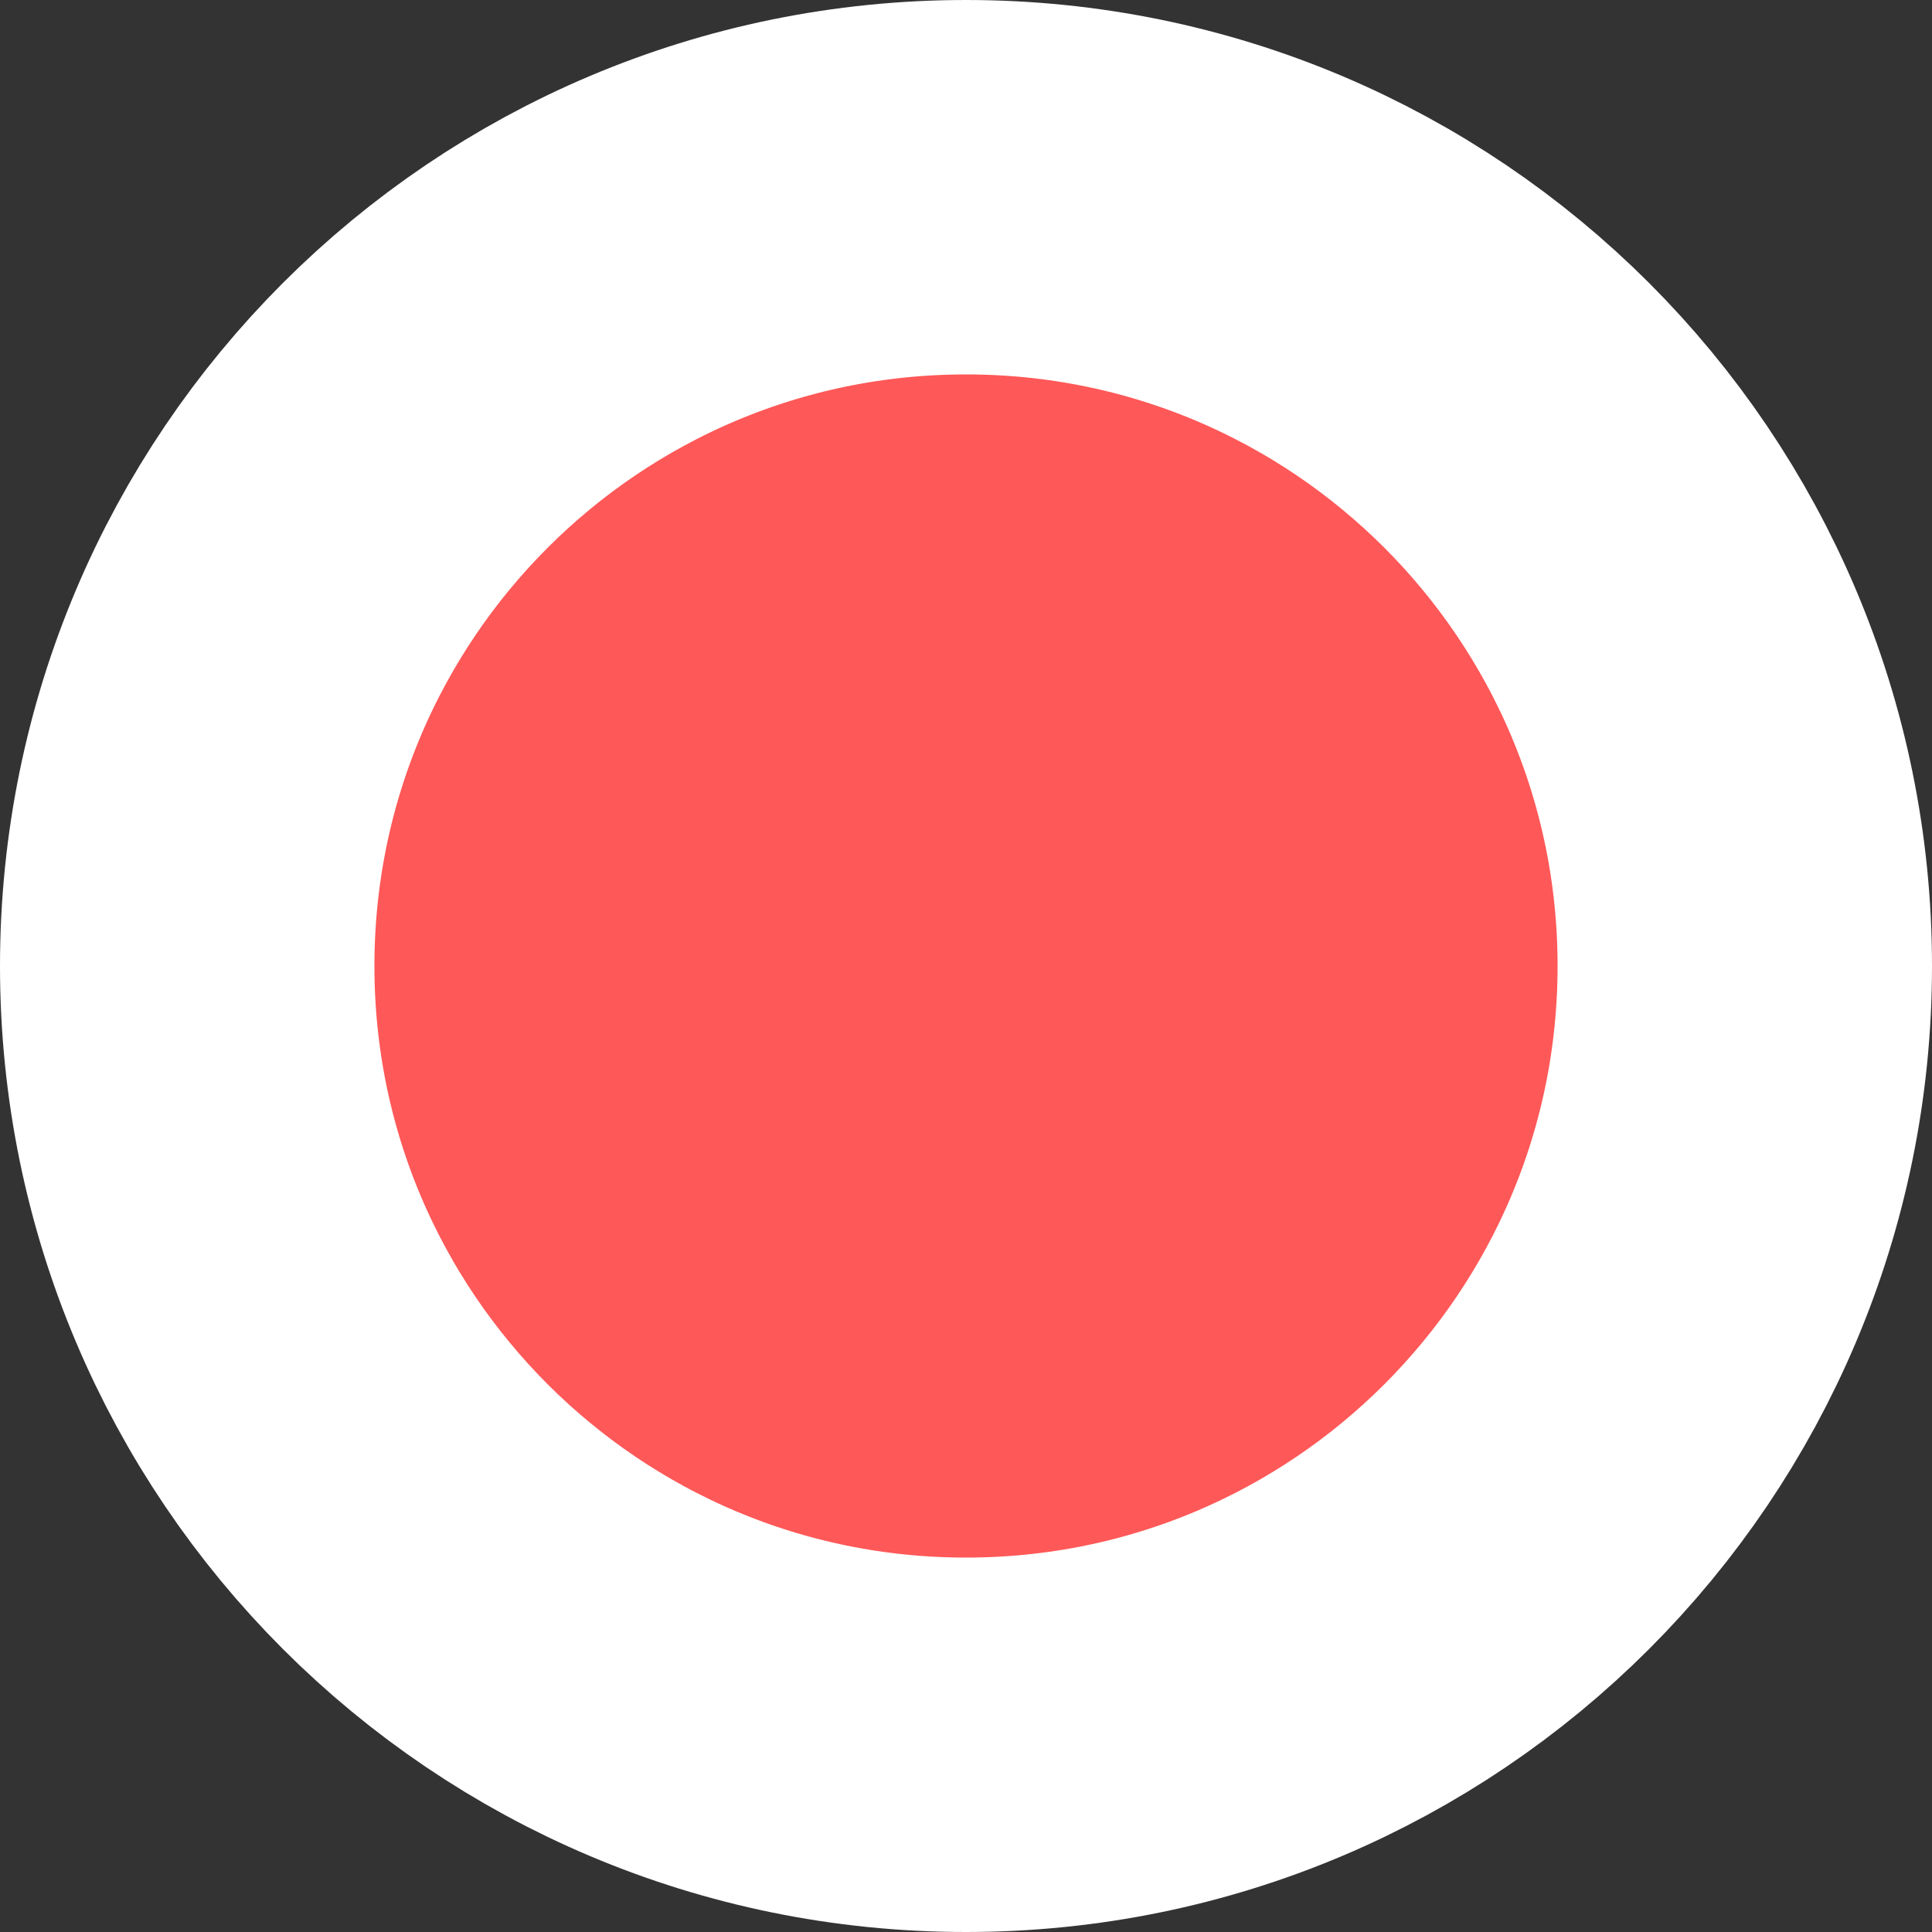 <svg version="1.1" xmlns="http://www.w3.org/2000/svg" xmlns:xlink="http://www.w3.org/1999/xlink" width="129" height="129" viewBox="0,0,129,129"><rect x="0" y="0" width="129" height="129" fill="#333333" stroke="none"/><g transform="translate(-175.5,-115.5)"><g data-paper-data="{&quot;isPaintingLayer&quot;:true}" fill="#ff5858" fill-rule="nonzero" stroke="#ffffff" stroke-width="25" stroke-linecap="butt" stroke-linejoin="miter" stroke-miterlimit="10" stroke-dasharray="" stroke-dashoffset="0" style="mix-blend-mode: normal"><path d="M188,180c0,-28.719 23.281,-52 52,-52c28.719,0 52,23.281 52,52c0,28.719 -23.281,52 -52,52c-28.719,0 -52,-23.281 -52,-52z"/></g></g></svg>